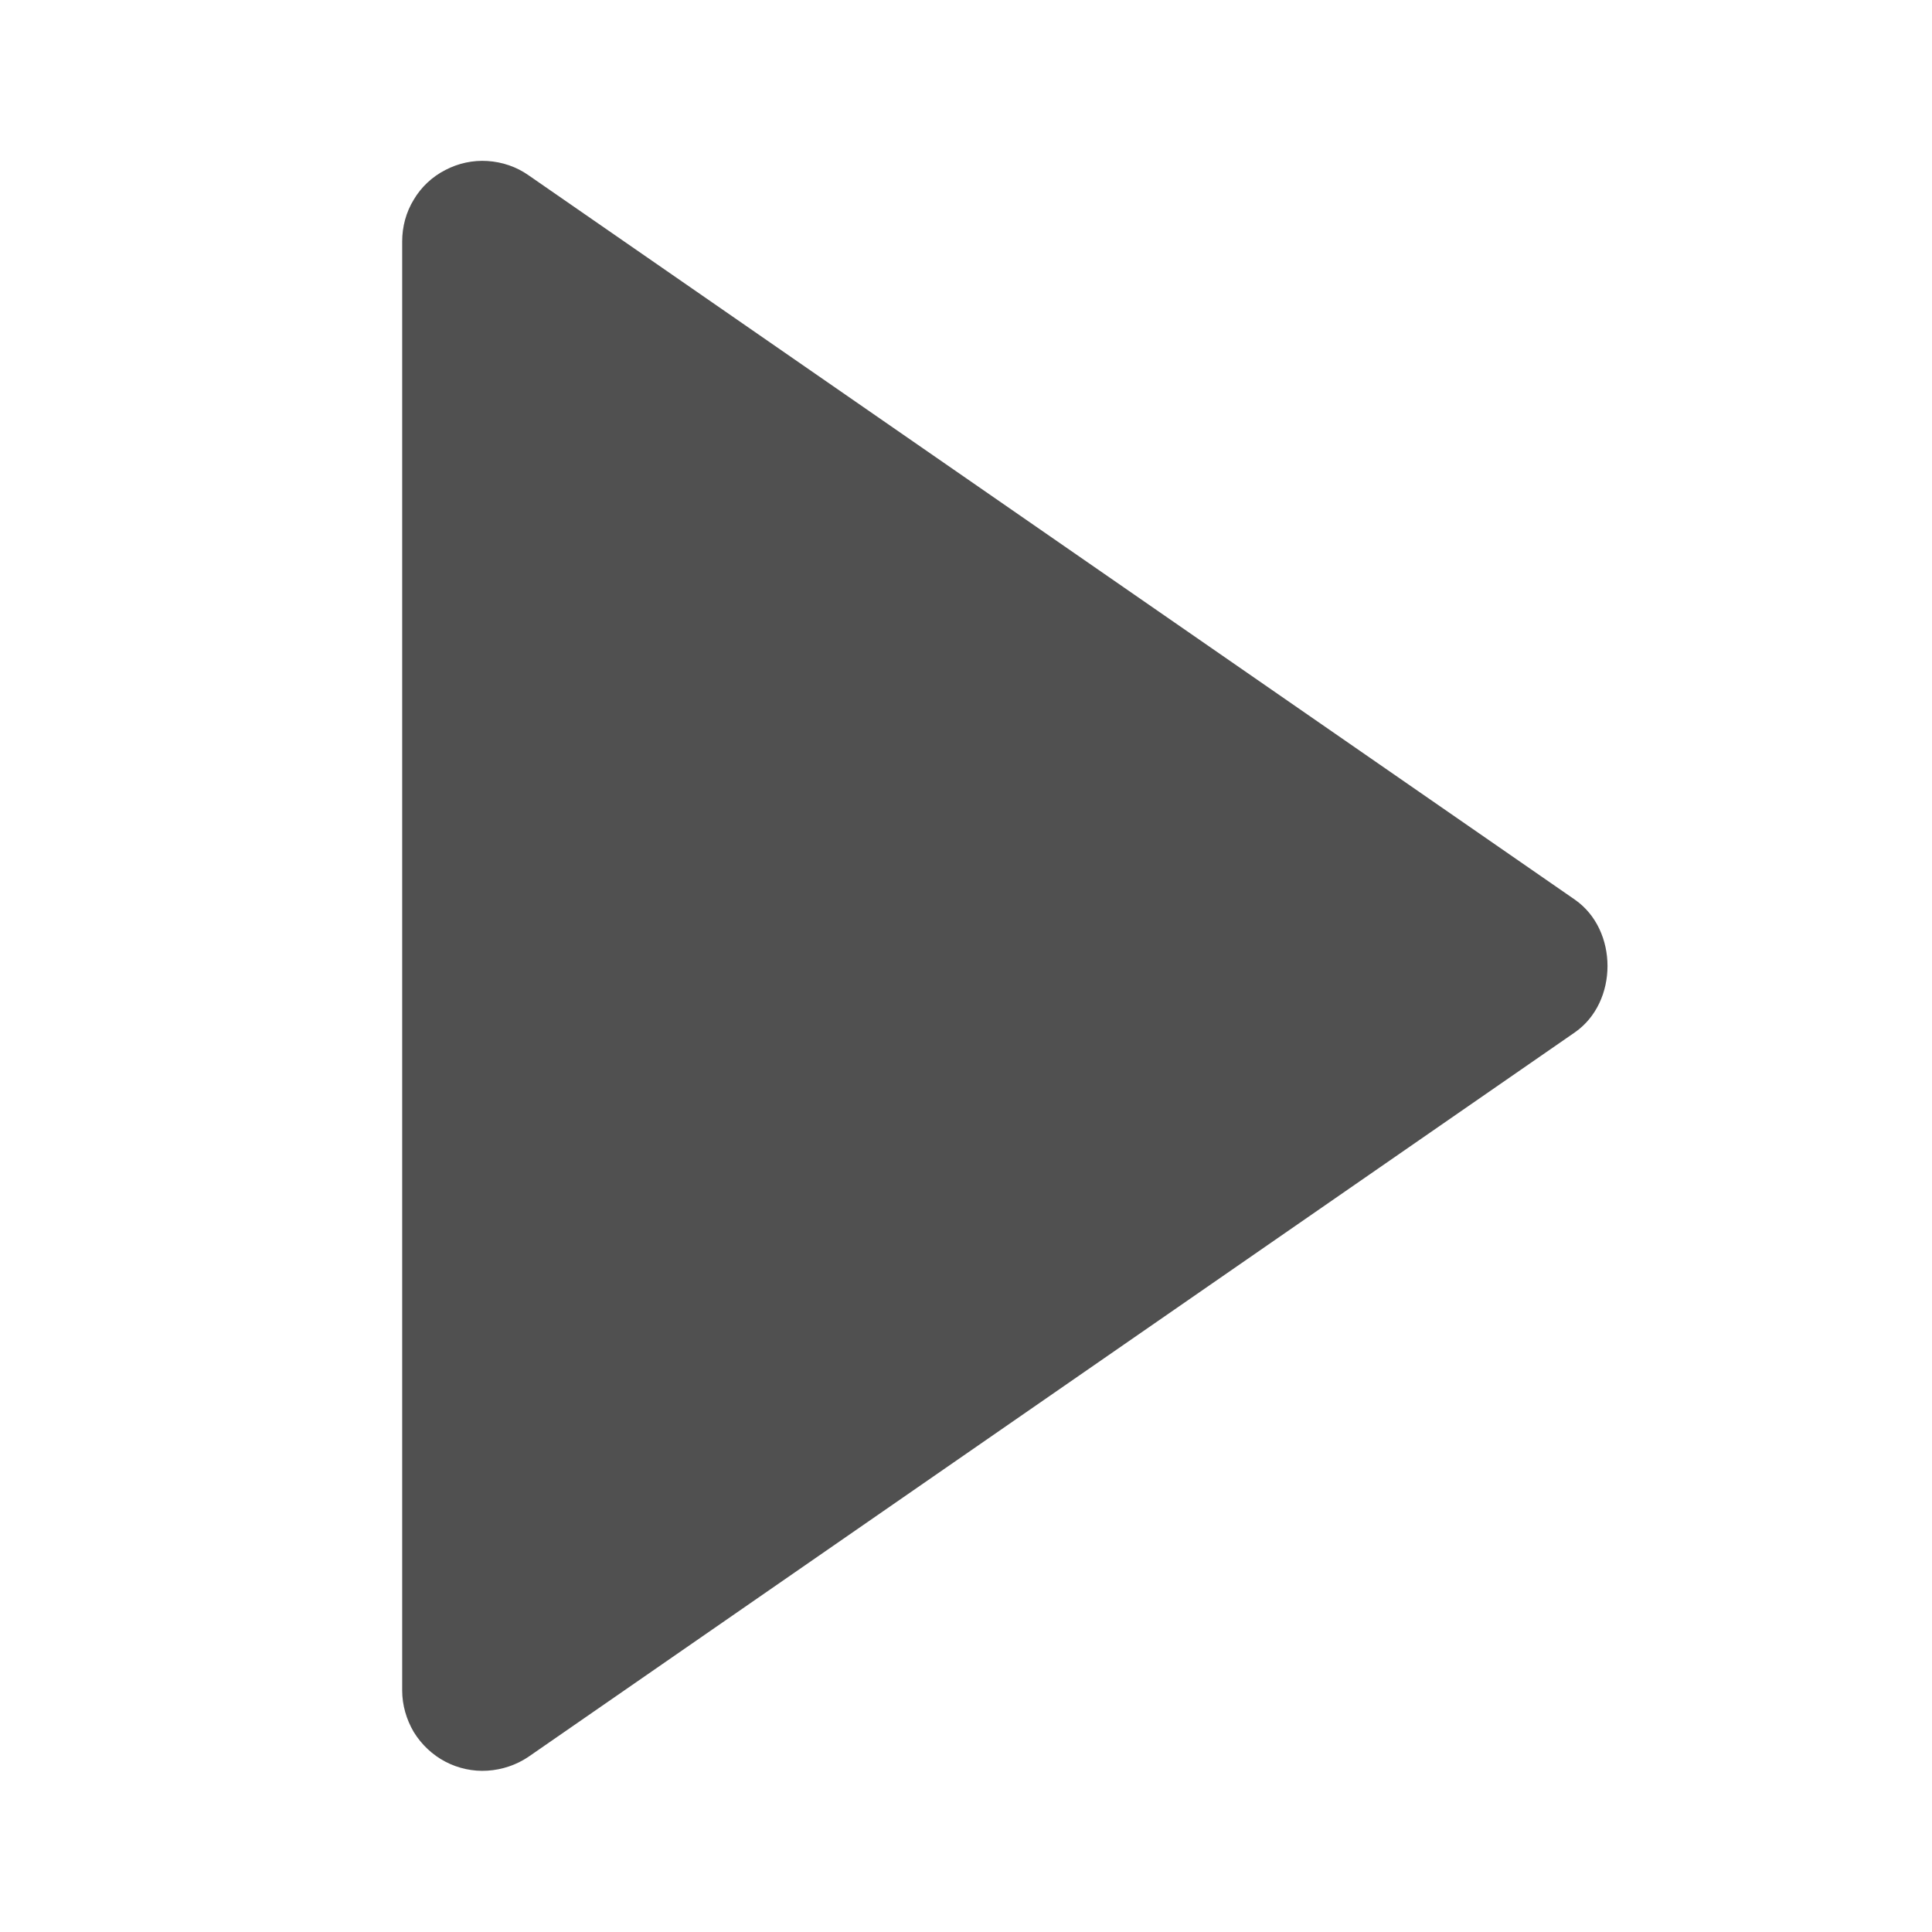 <svg width="6" height="6" viewBox="0 0 6 6" fill="none" xmlns="http://www.w3.org/2000/svg">
<g clip-path="url(#clip0_2462_11337)">
<path d="M1.249 0.75L1.249 5.25C1.249 5.295 1.262 5.34 1.285 5.379C1.309 5.418 1.343 5.45 1.383 5.471C1.423 5.492 1.469 5.502 1.514 5.499C1.56 5.496 1.604 5.481 1.641 5.456L4.891 3.206C5.026 3.112 5.026 2.888 4.891 2.794L1.641 0.544C1.604 0.518 1.56 0.503 1.514 0.5C1.469 0.497 1.423 0.507 1.383 0.528C1.342 0.549 1.308 0.581 1.285 0.62C1.261 0.659 1.249 0.704 1.249 0.75Z" fill="#252525" fill-opacity="0.8"/>
</g>
<defs>
<clipPath id="clip0_2462_11337">
<rect width="6" height="6" fill="white" transform="translate(6) rotate(90)"/>
</clipPath>
</defs>
</svg>
